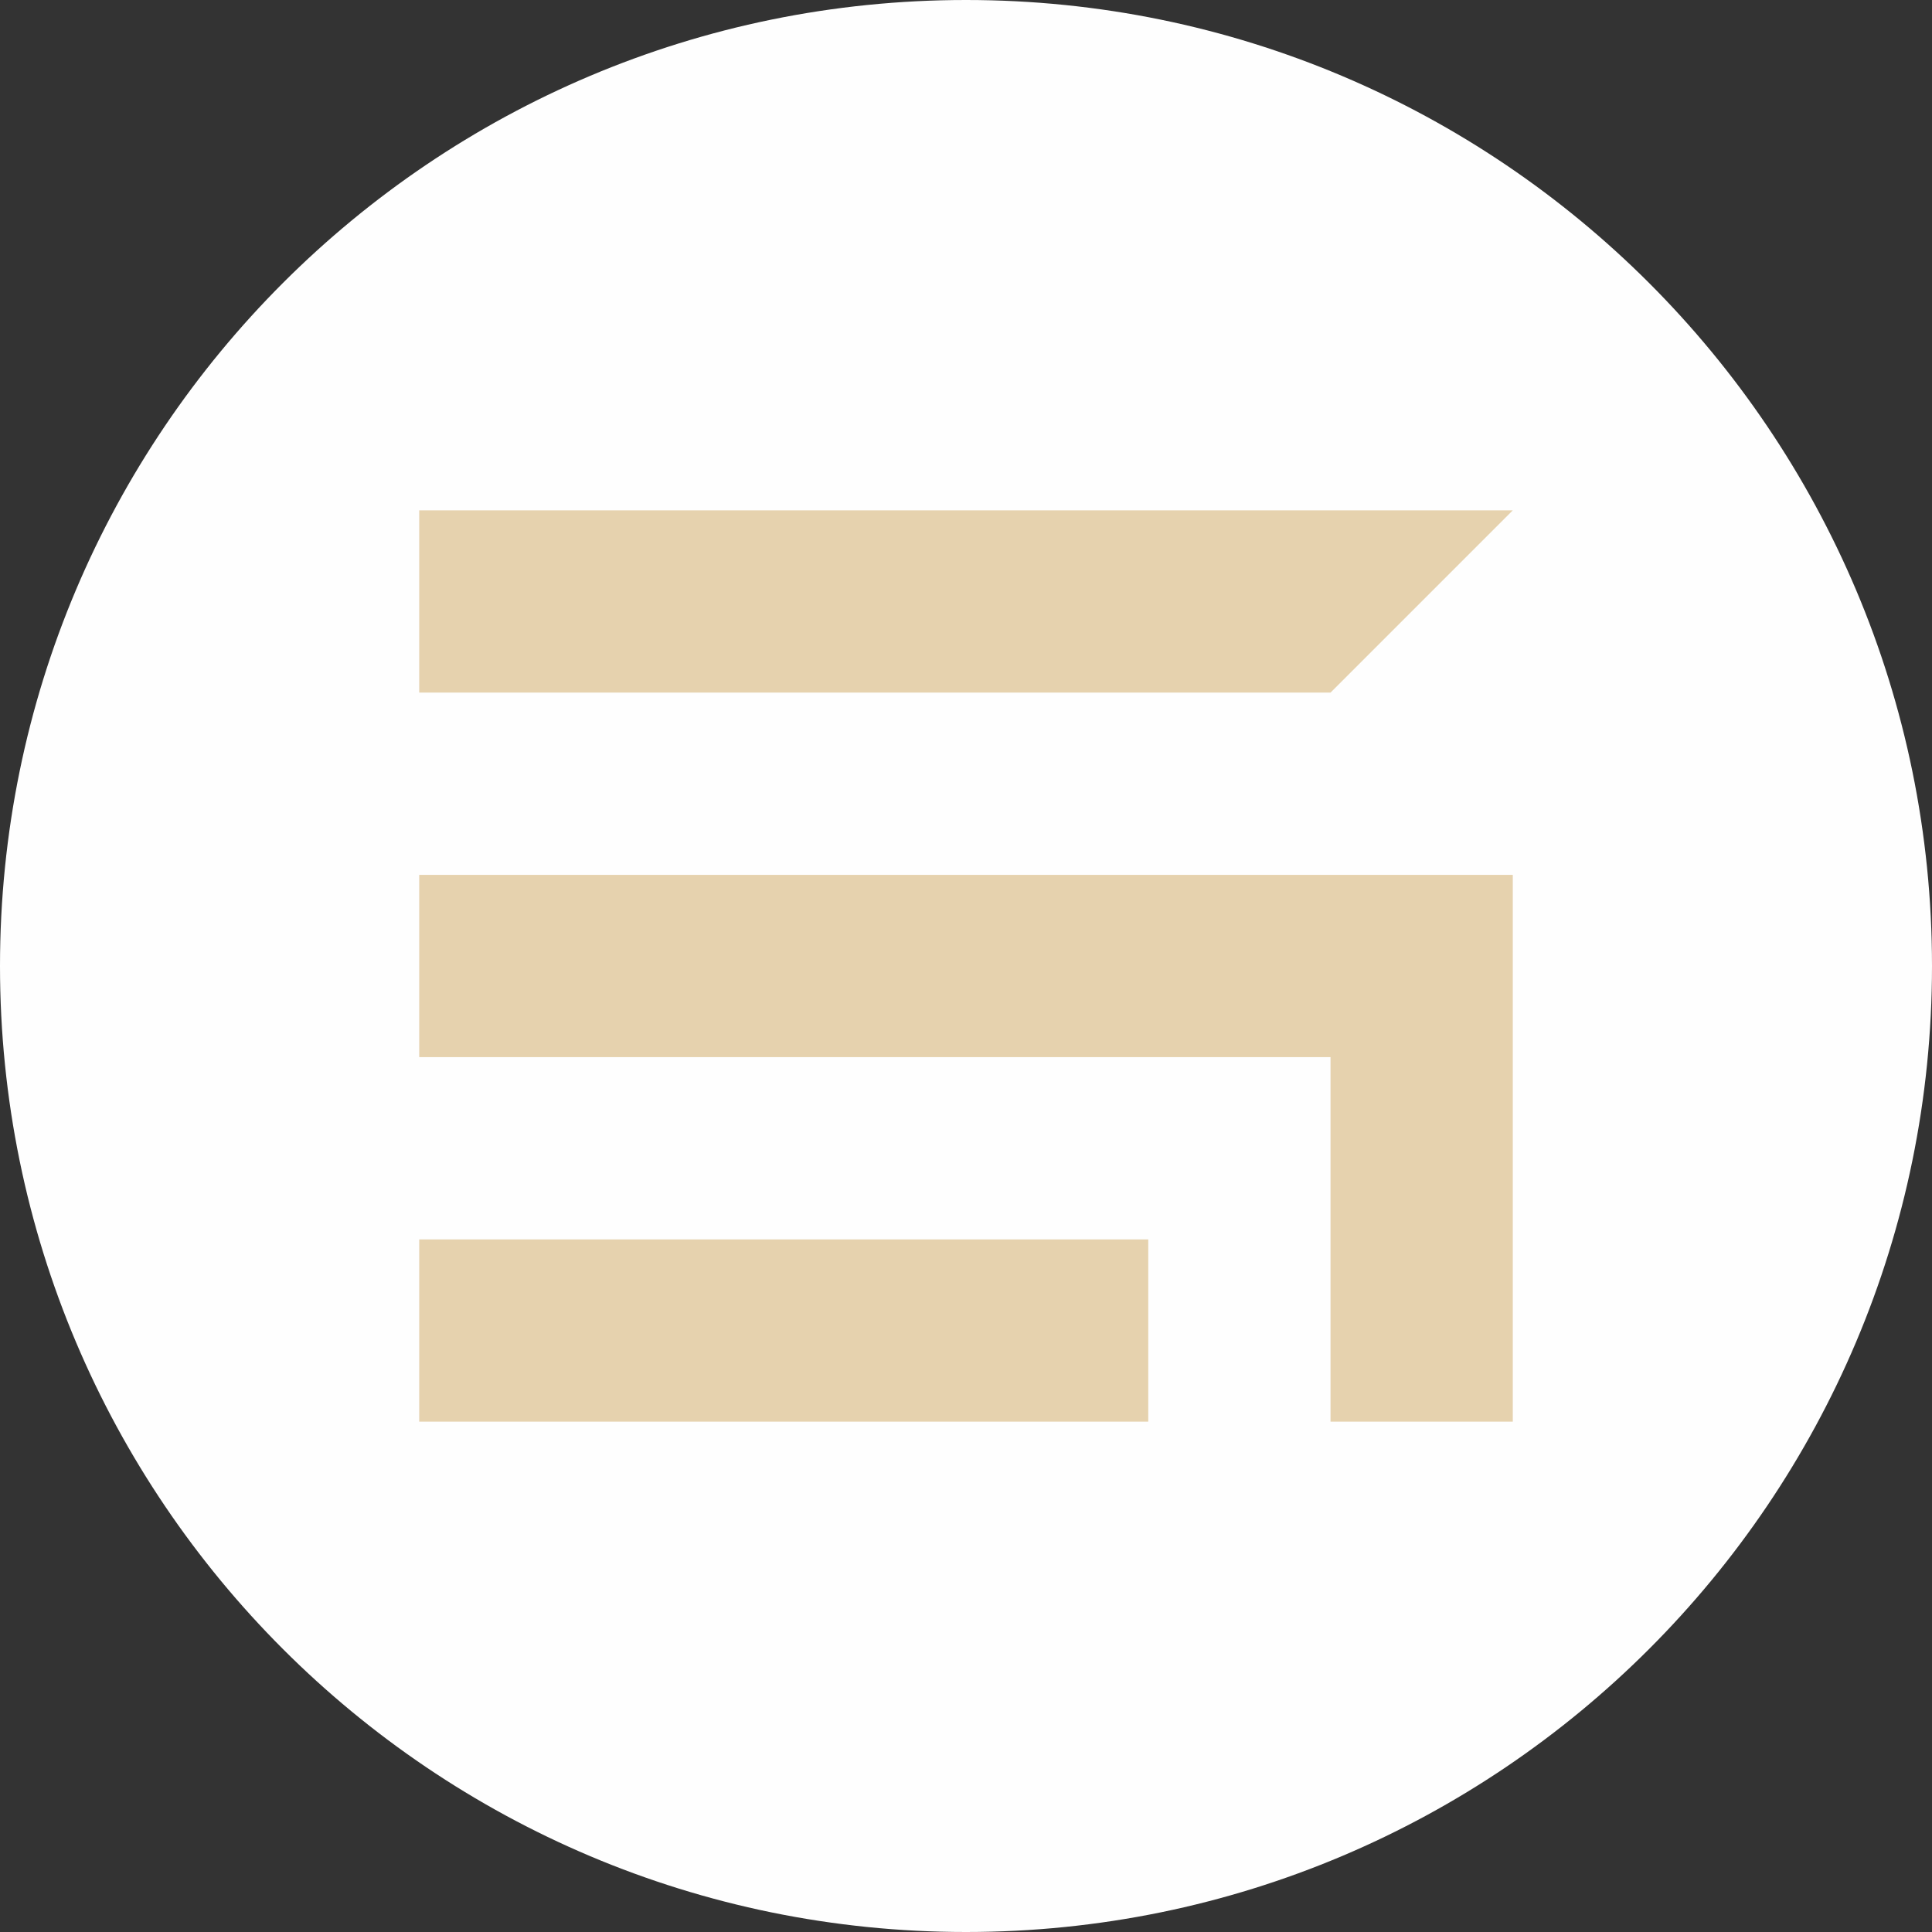 <?xml version="1.0" encoding="UTF-8"?>
<!DOCTYPE svg PUBLIC "-//W3C//DTD SVG 1.1//EN" "http://www.w3.org/Graphics/SVG/1.1/DTD/svg11.dtd">
<!-- Creator: CorelDRAW X7 -->
<svg xmlns="http://www.w3.org/2000/svg" xml:space="preserve" width="1.378in" height="1.378in" version="1.1" style="shape-rendering:geometricPrecision; text-rendering:geometricPrecision; image-rendering:optimizeQuality; fill-rule:evenodd; clip-rule:evenodd"
viewBox="0 0 13780 13780"
 xmlns:xlink="http://www.w3.org/1999/xlink">
 <rect x="0" y="0" width="13780" height="13780" fill="#333333" stroke="none"/>
 <defs>
  <style type="text/css">
   <![CDATA[
    .fil0 {fill:#FEFEFE}
    .fil1 {fill:#E6D2AE}
   ]]>
  </style>
 </defs>
 <g id="Layer_x0020_1">
  <g id="_2622975199216">
   <path class="fil0" d="M6890 0c3805,0 6890,3085 6890,6890 0,3805 -3085,6890 -6890,6890 -3805,0 -6890,-3085 -6890,-6890 0,-3805 3085,-6890 6890,-6890z"/>
   <path class="fil1" d="M8190 8840l0 1300 -5200 0 0 -1300 5200 0zm-5200 -3900l0 -1300c2600,0 5200,0 7800,0l-1300 1300c-2167,0 -4334,0 -6500,0zm7800 1300c0,1300 0,2600 0,3900l-1300 0 0 -2600 -6500 0 0 -1300c2600,0 5200,0 7800,0z"/>
  </g>
 </g>
</svg>
